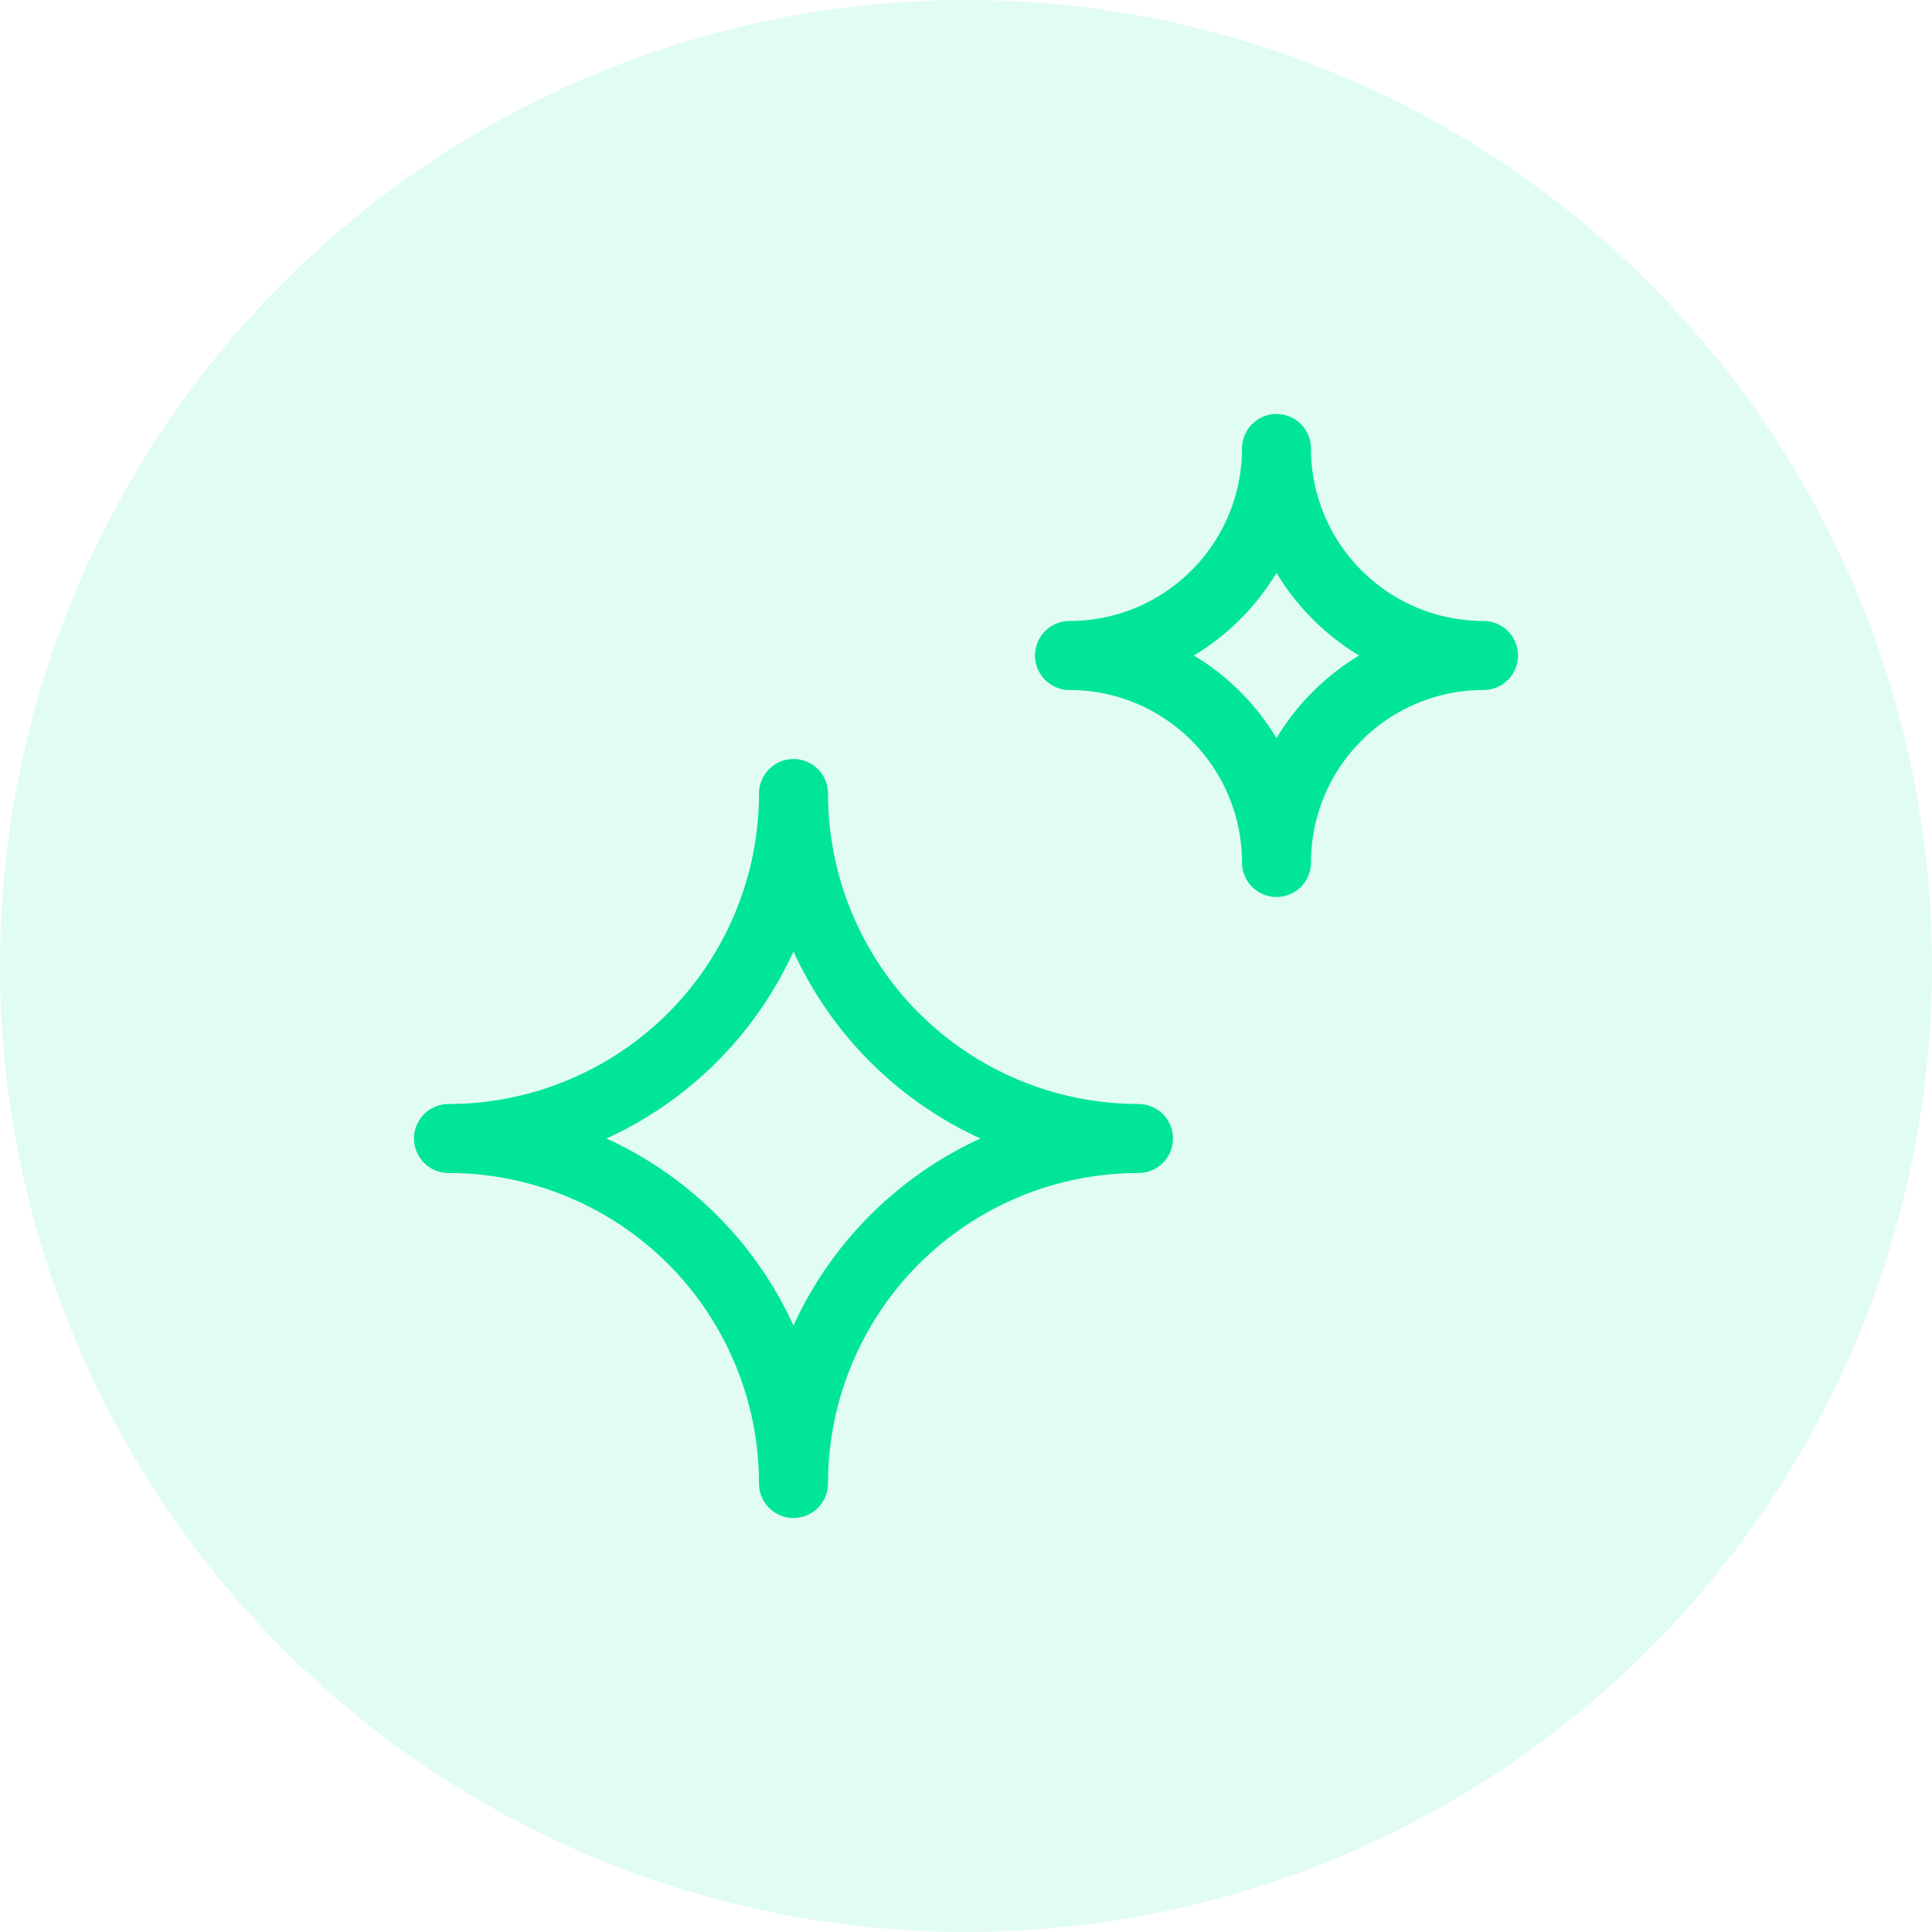 <svg width="28" height="28" viewBox="0 0 28 28" fill="none" xmlns="http://www.w3.org/2000/svg">
<circle cx="14" cy="14" r="14" fill="#00E599" fill-opacity="0.12"/>
<g clip-path="url(#clip0_982_21226)">
<path d="M6.5 16.5C7.157 16.5 7.807 16.371 8.413 16.119C9.02 15.868 9.571 15.5 10.036 15.036C10.5 14.571 10.868 14.02 11.119 13.413C11.371 12.807 11.5 12.157 11.5 11.5C11.5 12.826 12.027 14.098 12.964 15.036C13.902 15.973 15.174 16.5 16.5 16.5C15.174 16.5 13.902 17.027 12.964 17.965C12.027 18.902 11.5 20.174 11.5 21.5C11.5 20.843 11.371 20.193 11.119 19.587C10.868 18.98 10.5 18.429 10.036 17.965C9.571 17.5 9.02 17.132 8.413 16.881C7.807 16.629 7.157 16.5 6.5 16.5Z" stroke="#00E599" stroke-linecap="round" stroke-linejoin="round"/>
<path d="M15.5 9.5C16.296 9.5 17.059 9.184 17.621 8.621C18.184 8.059 18.5 7.296 18.5 6.5C18.5 7.296 18.816 8.059 19.379 8.621C19.941 9.184 20.704 9.5 21.5 9.5C20.704 9.5 19.941 9.816 19.379 10.379C18.816 10.941 18.5 11.704 18.5 12.5C18.5 11.704 18.184 10.941 17.621 10.379C17.059 9.816 16.296 9.5 15.5 9.5Z" stroke="#00E599" stroke-linecap="round" stroke-linejoin="round"/>
</g>
<defs>
<clipPath id="clip0_982_21226">
<rect width="16" height="16" fill="white" transform="translate(6 6)"/>
</clipPath>
</defs>
</svg>
